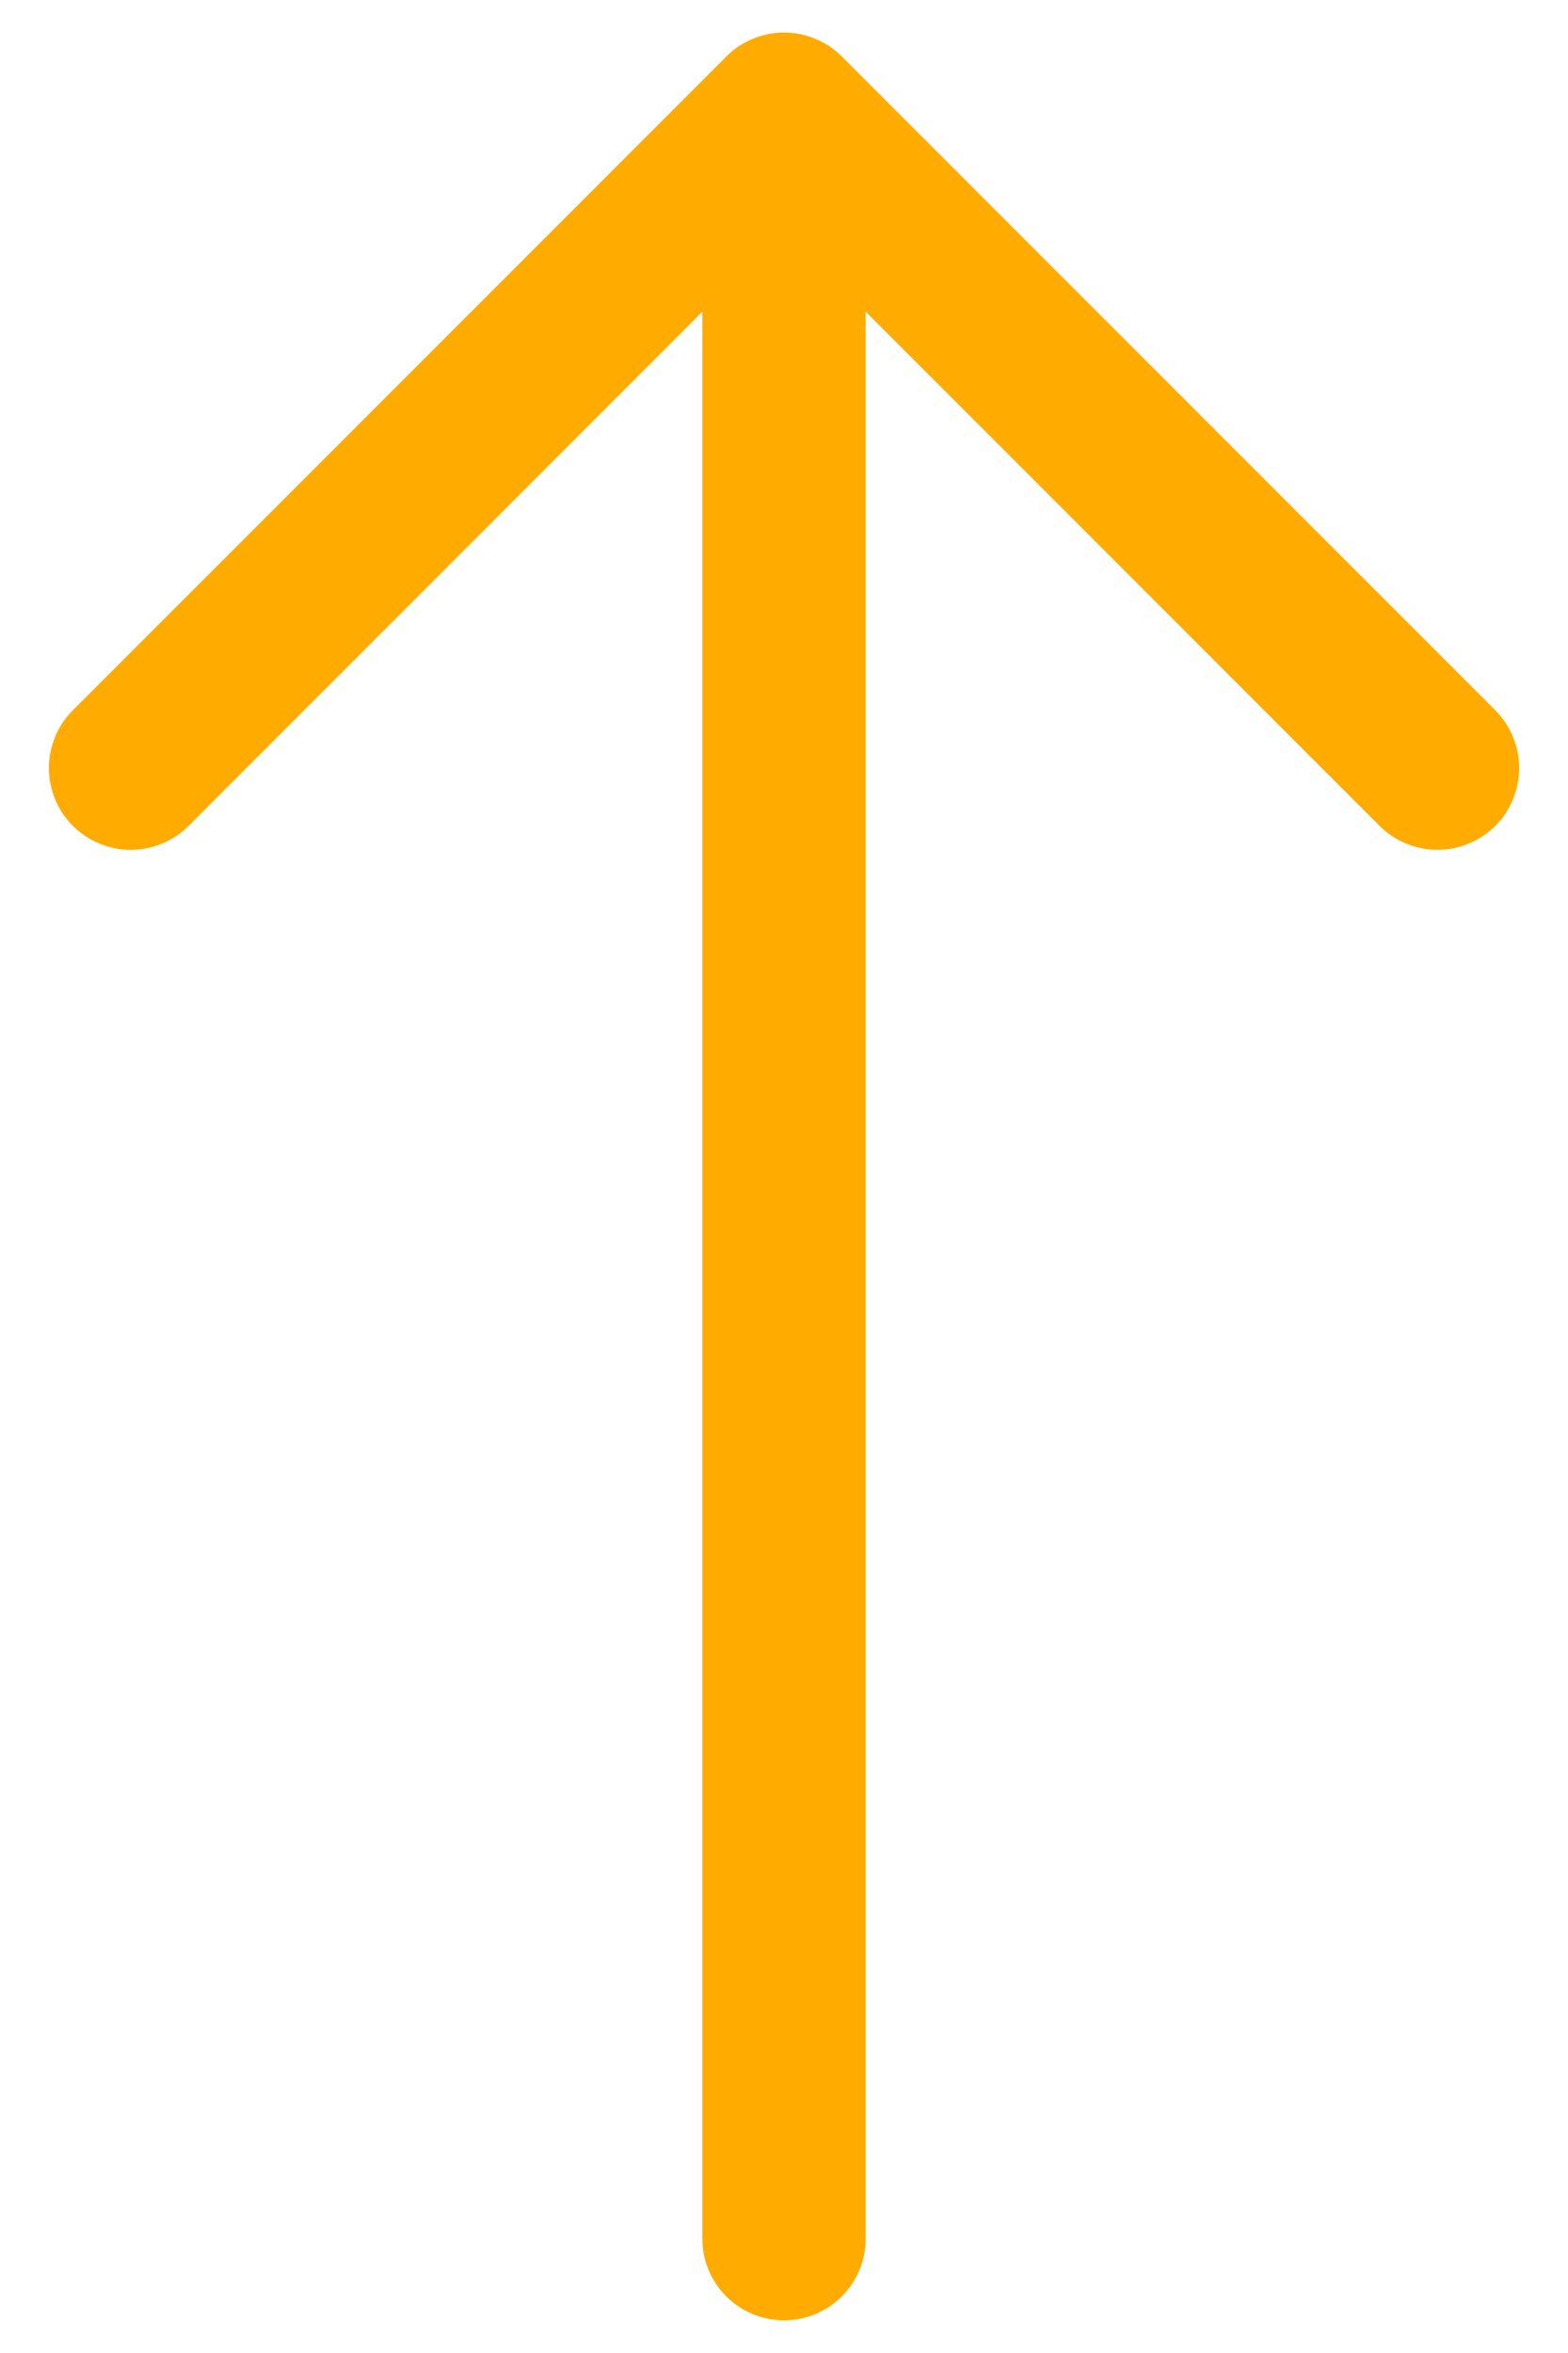 <svg width="12" height="18" viewBox="0 0 12 18" fill="none" xmlns="http://www.w3.org/2000/svg">
<path fill-rule="evenodd" clip-rule="evenodd" d="M6 17.75C6.166 17.75 6.325 17.684 6.442 17.567C6.559 17.45 6.625 17.291 6.625 17.125L6.625 2.384L10.558 6.318C10.616 6.376 10.685 6.422 10.761 6.453C10.837 6.485 10.918 6.501 11 6.501C11.082 6.501 11.164 6.485 11.24 6.453C11.316 6.422 11.385 6.376 11.443 6.318C11.501 6.26 11.547 6.191 11.578 6.115C11.61 6.039 11.626 5.957 11.626 5.875C11.626 5.793 11.61 5.712 11.578 5.636C11.547 5.56 11.501 5.491 11.443 5.433L6.443 0.433C6.385 0.374 6.316 0.328 6.24 0.297C6.164 0.265 6.082 0.249 6 0.249C5.918 0.249 5.837 0.265 5.761 0.297C5.685 0.328 5.616 0.374 5.558 0.433L0.558 5.433C0.5 5.491 0.453 5.56 0.422 5.636C0.391 5.712 0.374 5.793 0.374 5.875C0.374 5.957 0.391 6.039 0.422 6.115C0.453 6.191 0.5 6.26 0.558 6.318C0.616 6.376 0.685 6.422 0.761 6.453C0.837 6.485 0.918 6.501 1 6.501C1.082 6.501 1.164 6.485 1.24 6.453C1.316 6.422 1.385 6.376 1.443 6.318L5.375 2.384L5.375 17.125C5.375 17.291 5.441 17.45 5.558 17.567C5.675 17.684 5.834 17.75 6 17.75Z" fill="#FFAB00"/>
</svg>
